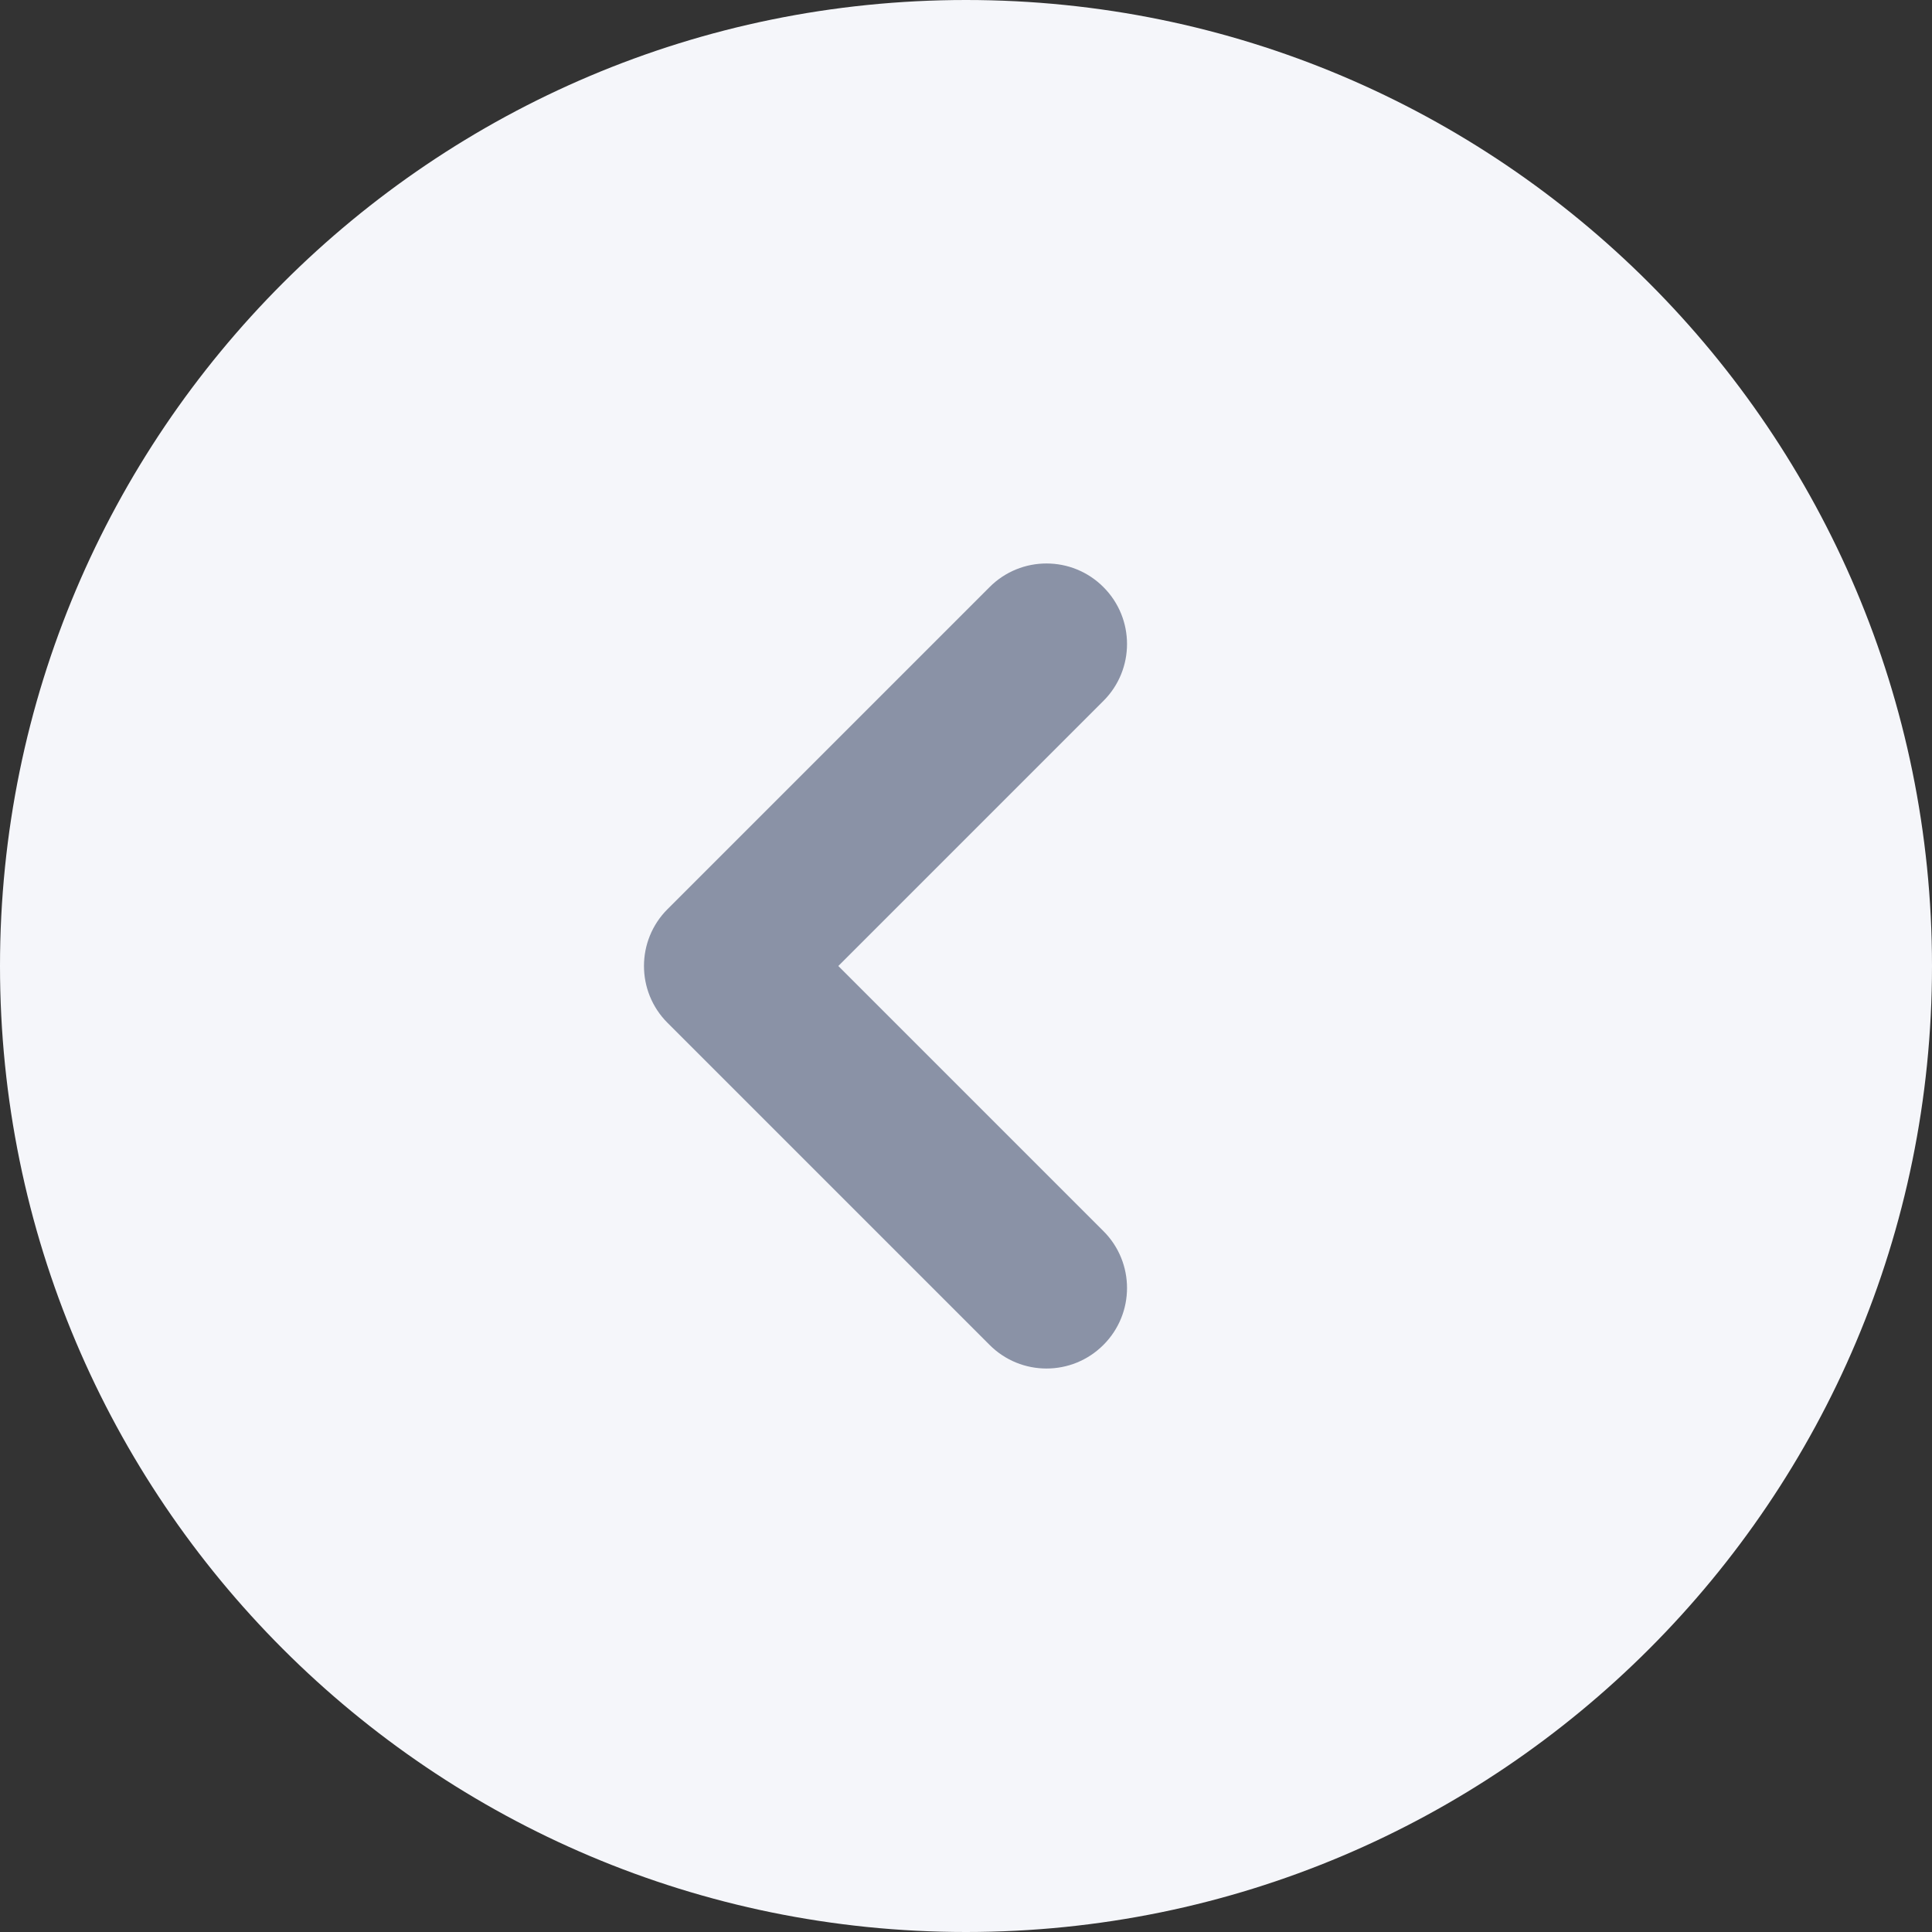 <svg width="24" height="24" viewBox="0 0 24 24" fill="none" xmlns="http://www.w3.org/2000/svg">
<rect x="0" y="0" width="24" height="24" fill="#333333" stroke="none"/>
<path d="M12 0C18.627 0 24 5.373 24 12C24 18.627 18.627 24 12 24C5.373 24 0 18.627 0 12C0 5.373 5.373 0 12 0Z" fill="#F5F6FA"/>
<path fill-rule="evenodd" clip-rule="evenodd" d="M13.707 7.293C13.317 6.902 12.683 6.902 12.293 7.293L8.293 11.293C7.902 11.683 7.902 12.317 8.293 12.707L12.293 16.707C12.683 17.098 13.317 17.098 13.707 16.707C14.098 16.317 14.098 15.683 13.707 15.293L10.414 12L13.707 8.707C14.098 8.317 14.098 7.683 13.707 7.293Z" fill="#8A92A6"/>
</svg>
